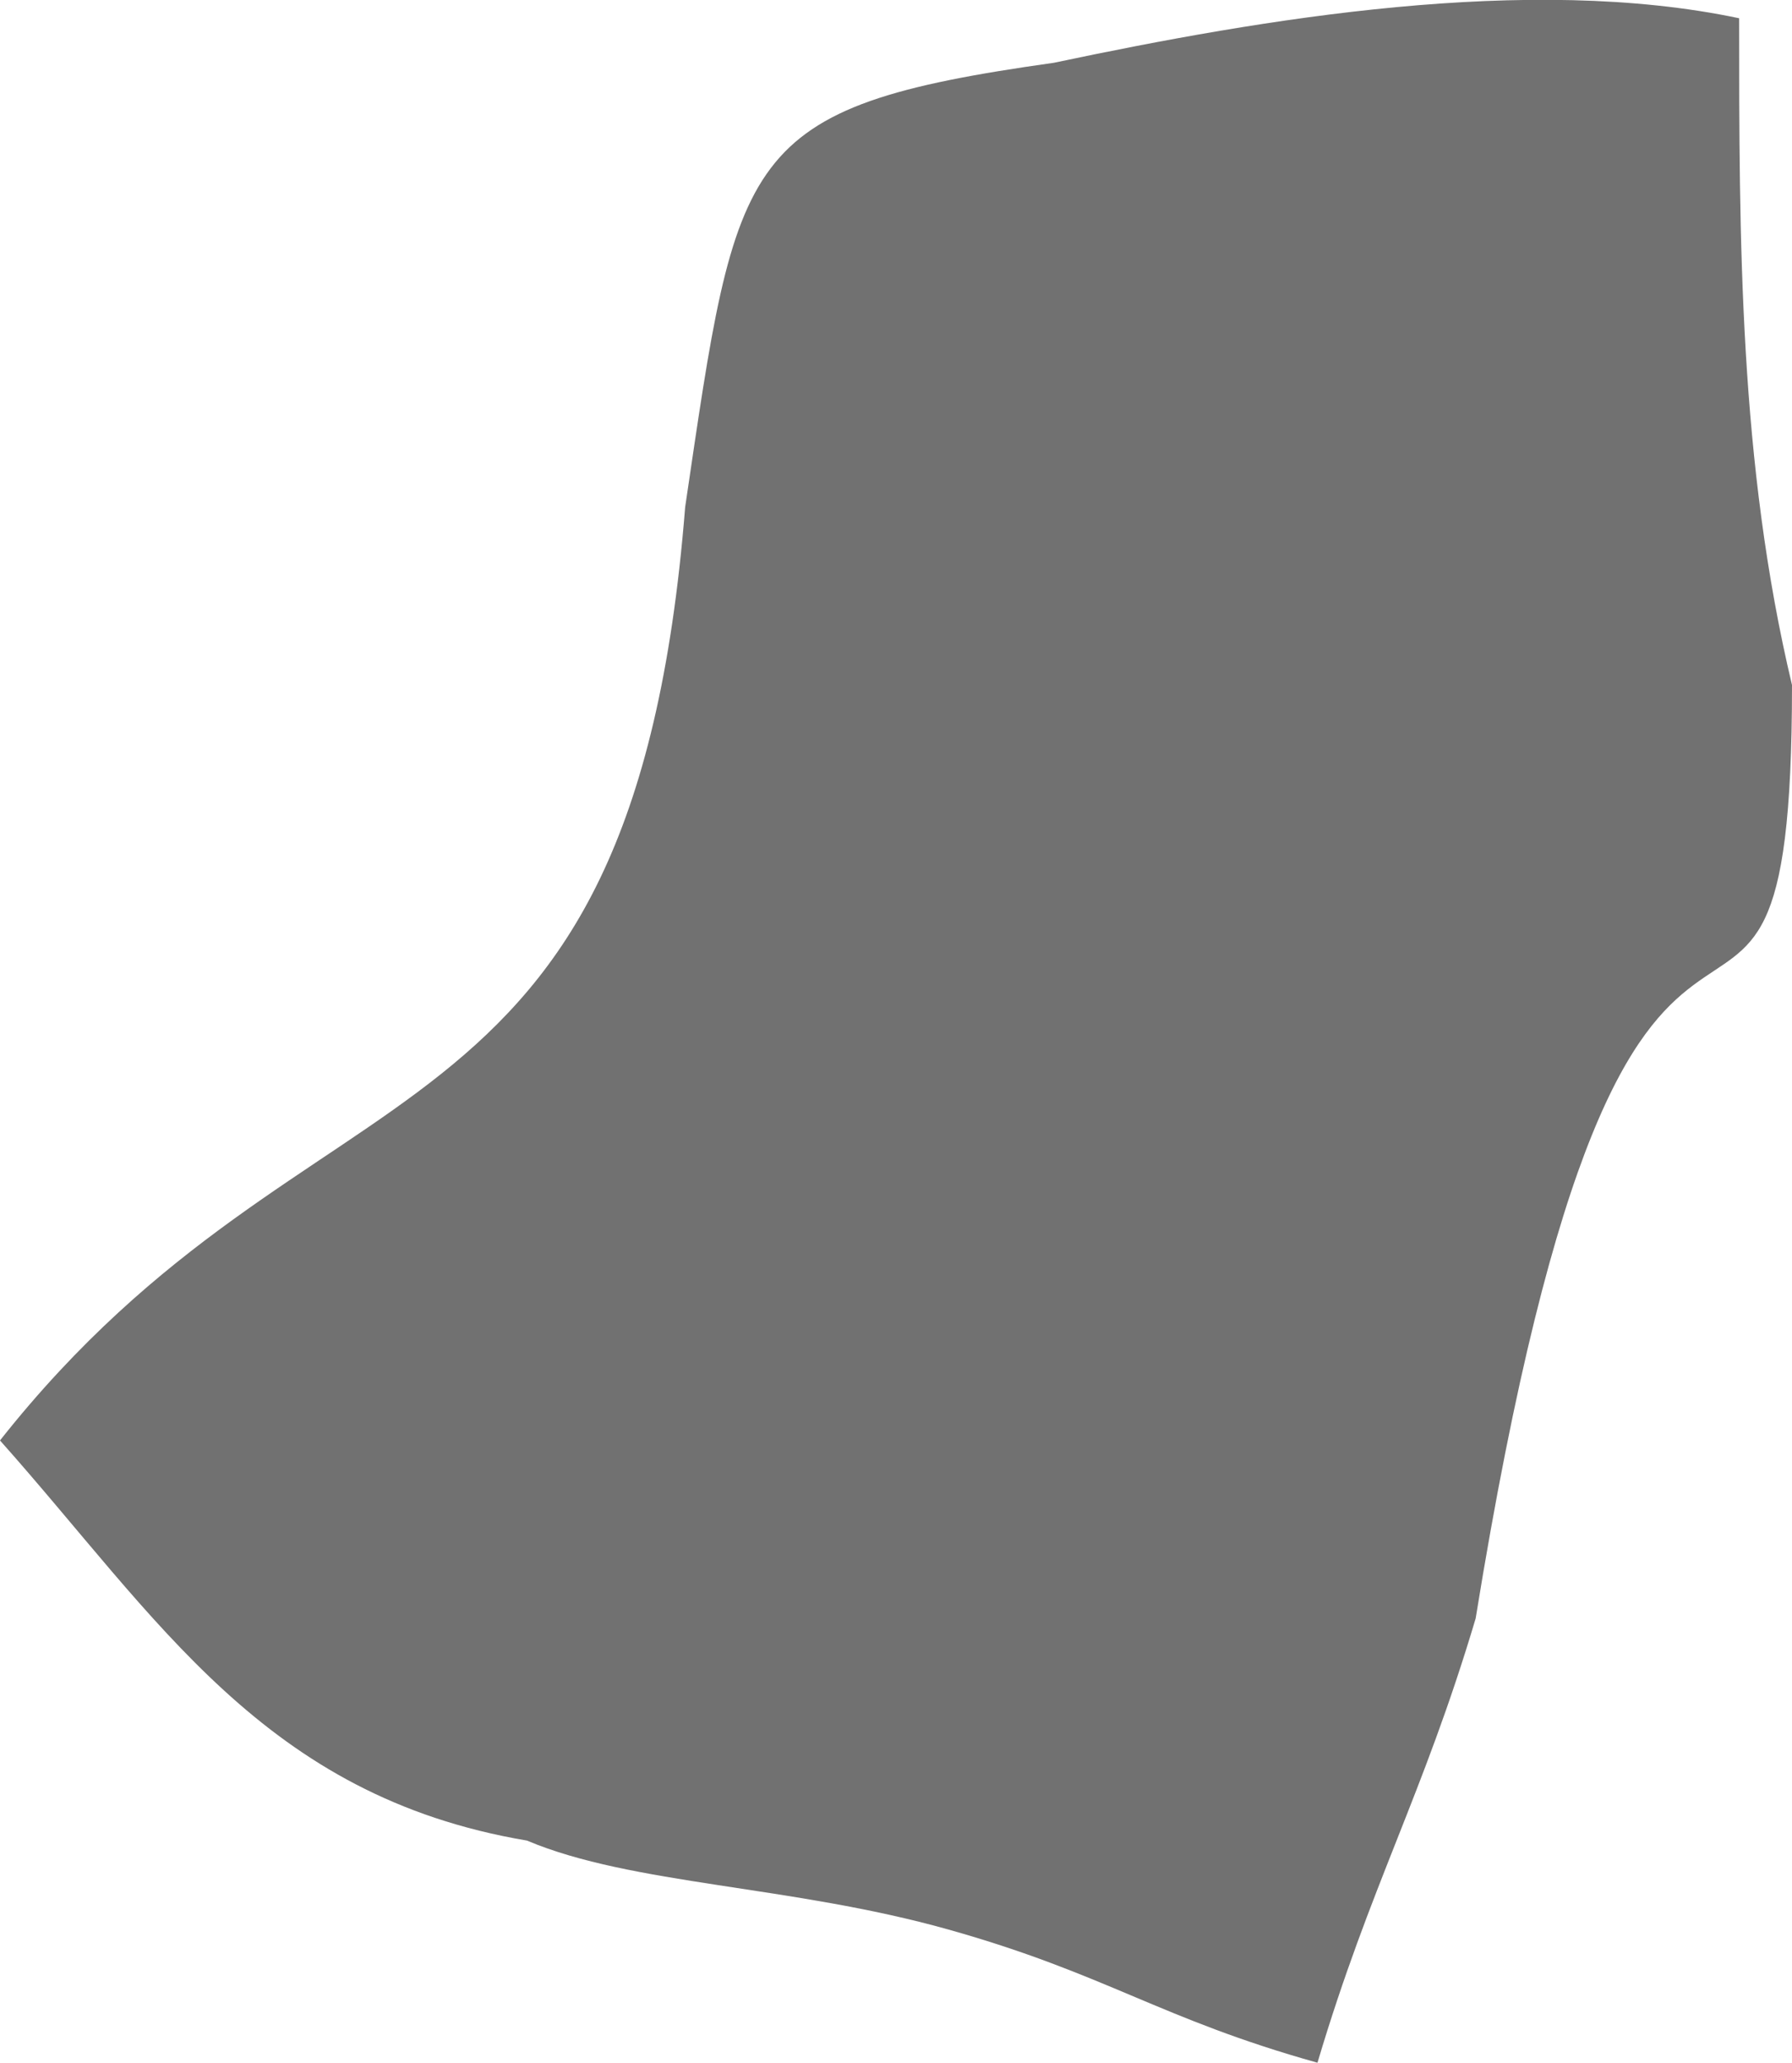 <?xml version="1.0" encoding="UTF-8"?>
<svg id="Capa_2" data-name="Capa 2" xmlns="http://www.w3.org/2000/svg" viewBox="0 0 47.13 54.23">
  <defs>
    <style>
      .cls-1 {
        fill: #717171;
        fill-rule: evenodd;
      }
    </style>
  </defs>
  <g id="Layer_1" data-name="Layer 1">
    <path class="cls-1" d="m0,37.87c4.16,4.67,6.93,9.35,13.86,10.52,2.77,1.17,6.93,1.17,11.09,2.34,4.16,1.17,5.55,2.34,9.7,3.5,1.39-4.67,2.77-7.01,4.16-11.68,4.16-25.7,8.32-10.51,8.32-24.54-1.39-5.84-1.39-11.68-1.39-17.53-5.55-1.17-12.48,0-18.02,1.17-8.32,1.17-8.32,2.34-9.7,11.68-1.39,17.53-9.7,14.02-18.02,24.54Z"/>
  </g>
</svg>